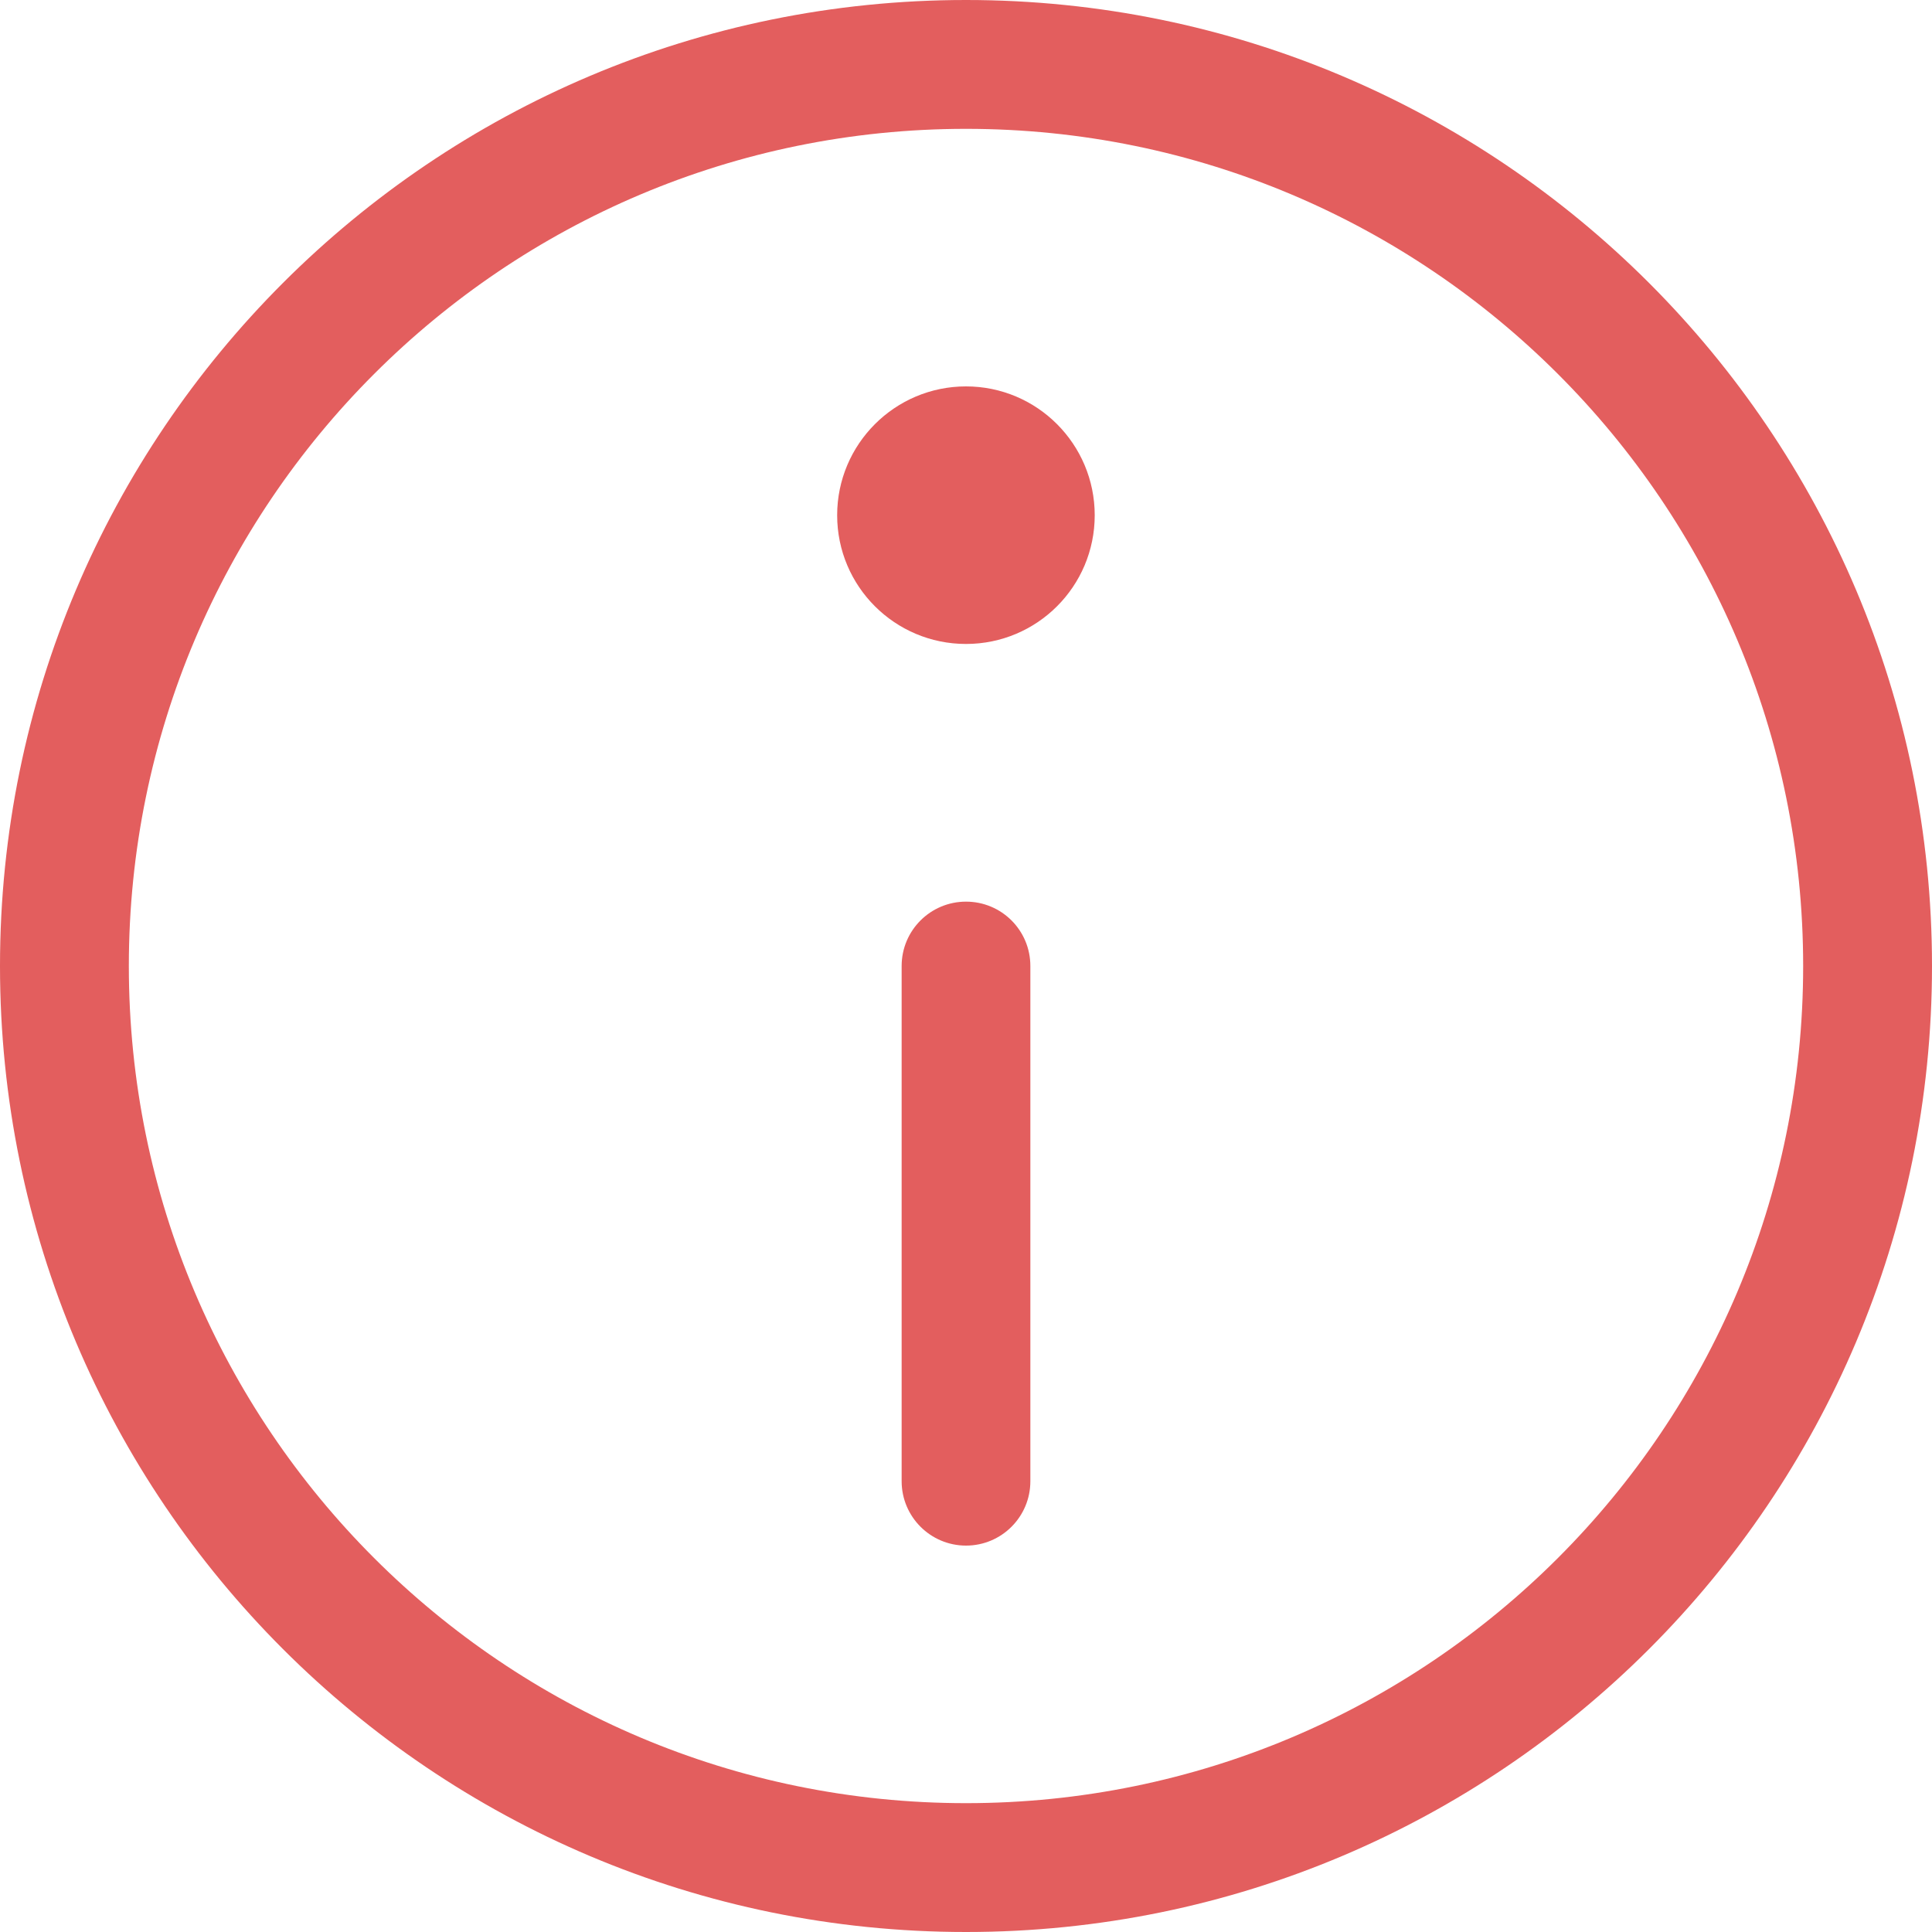<svg width="16" height="16" viewBox="0 0 16 16" fill="none" xmlns="http://www.w3.org/2000/svg">
<path d="M8 5.333C8.589 5.333 9.066 4.856 9.066 4.267C9.066 3.678 8.589 3.2 8 3.2C7.411 3.2 6.933 3.678 6.933 4.267C6.933 4.856 7.411 5.333 8 5.333Z" fill="#E35E5E"/>
<path fill-rule="evenodd" clip-rule="evenodd" d="M8 1.067C4.171 1.067 1.067 4.171 1.067 8C1.067 11.829 4.171 14.933 8 14.933C11.829 14.933 14.933 11.829 14.933 8C14.933 4.171 11.829 1.067 8 1.067ZM0 8C0 3.582 3.582 0 8 0C12.418 0 16 3.582 16 8C16 12.418 12.418 16 8 16C3.582 16 0 12.418 0 8Z" fill="#E35E5E"/>
<path fill-rule="evenodd" clip-rule="evenodd" d="M8 7.467C8.295 7.467 8.533 7.705 8.533 8V12.267C8.533 12.561 8.295 12.8 8 12.8C7.706 12.8 7.467 12.561 7.467 12.267L7.467 8C7.467 7.705 7.706 7.467 8 7.467Z" fill="#E35E5E"/>
</svg>

